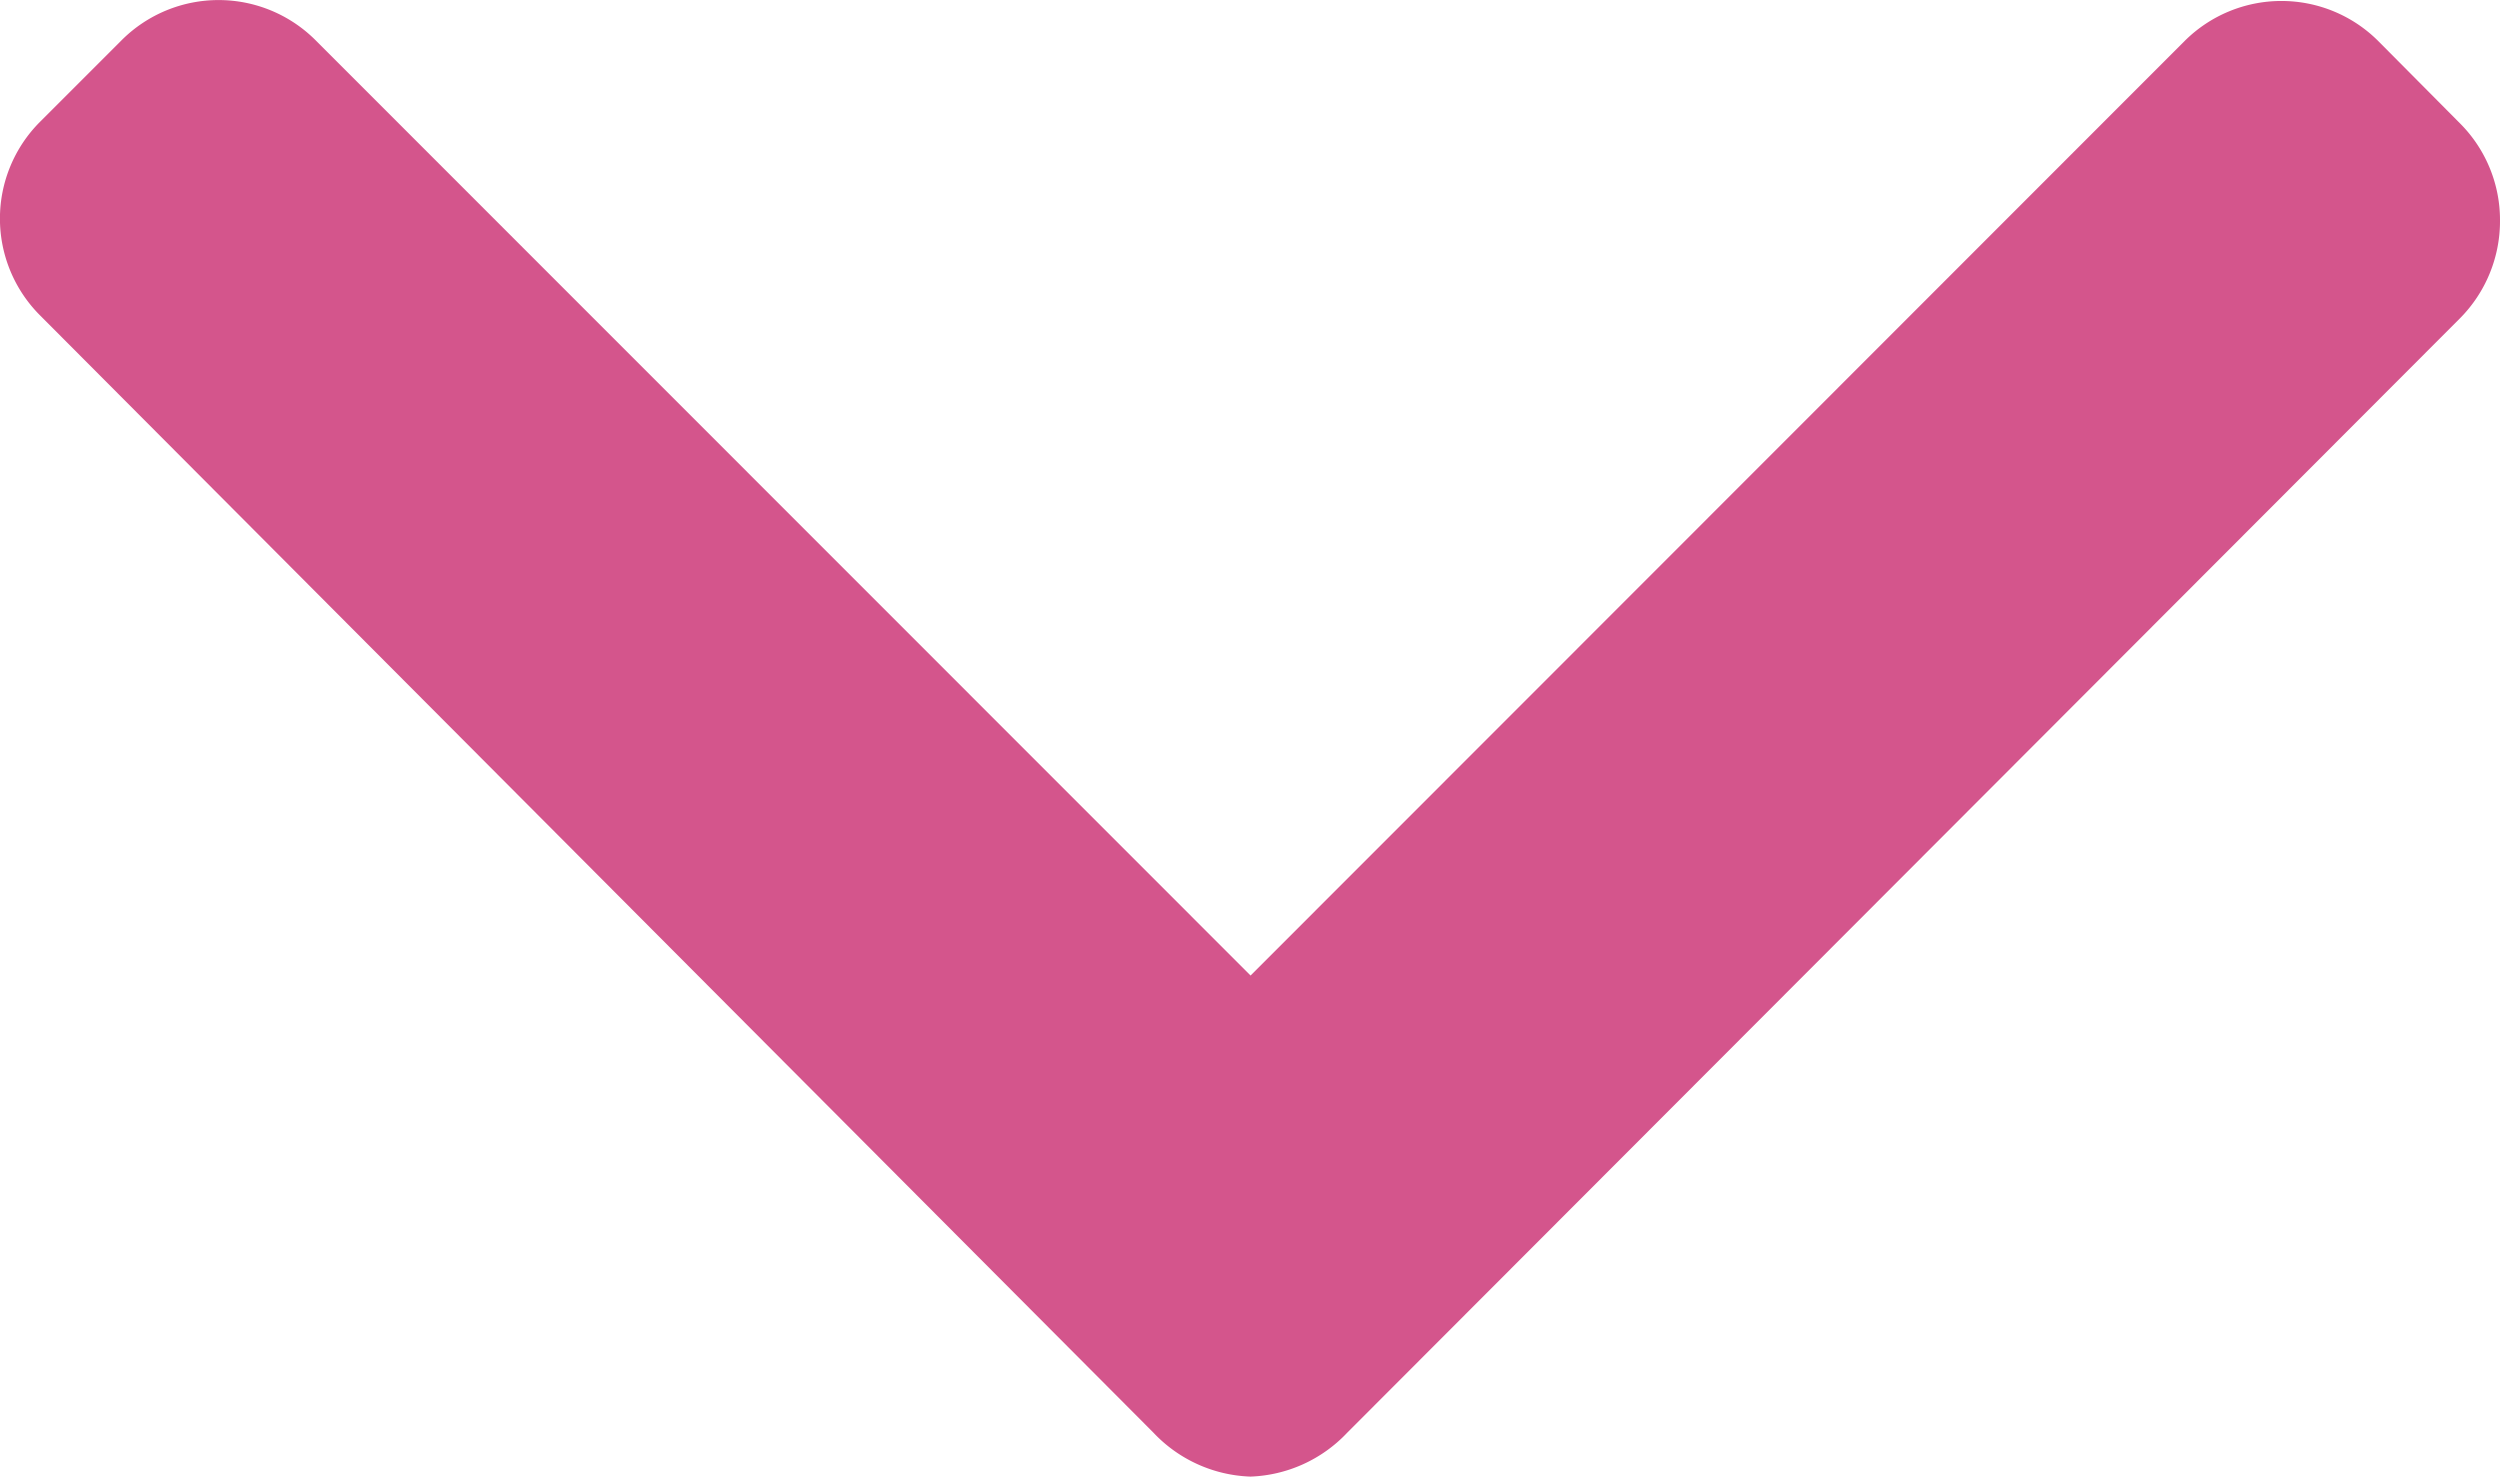 <svg xmlns="http://www.w3.org/2000/svg" width="26.214" height="15.483" viewBox="0 0 26.214 15.483">
  <path id="Path_751" data-name="Path 751" d="M25.795,1.294,24.936.429a1.437,1.437,0,0,0-2.028,0l-9.795,9.8L3.306.419a1.438,1.438,0,0,0-2.028,0l-.859.859a1.435,1.435,0,0,0,0,2.028L12.095,15.023a1.466,1.466,0,0,0,1.017.46h0a1.465,1.465,0,0,0,1.014-.46L25.795,3.337a1.448,1.448,0,0,0,.419-1.024A1.434,1.434,0,0,0,25.795,1.294Z" fill="#d4558c"/>
</svg>
